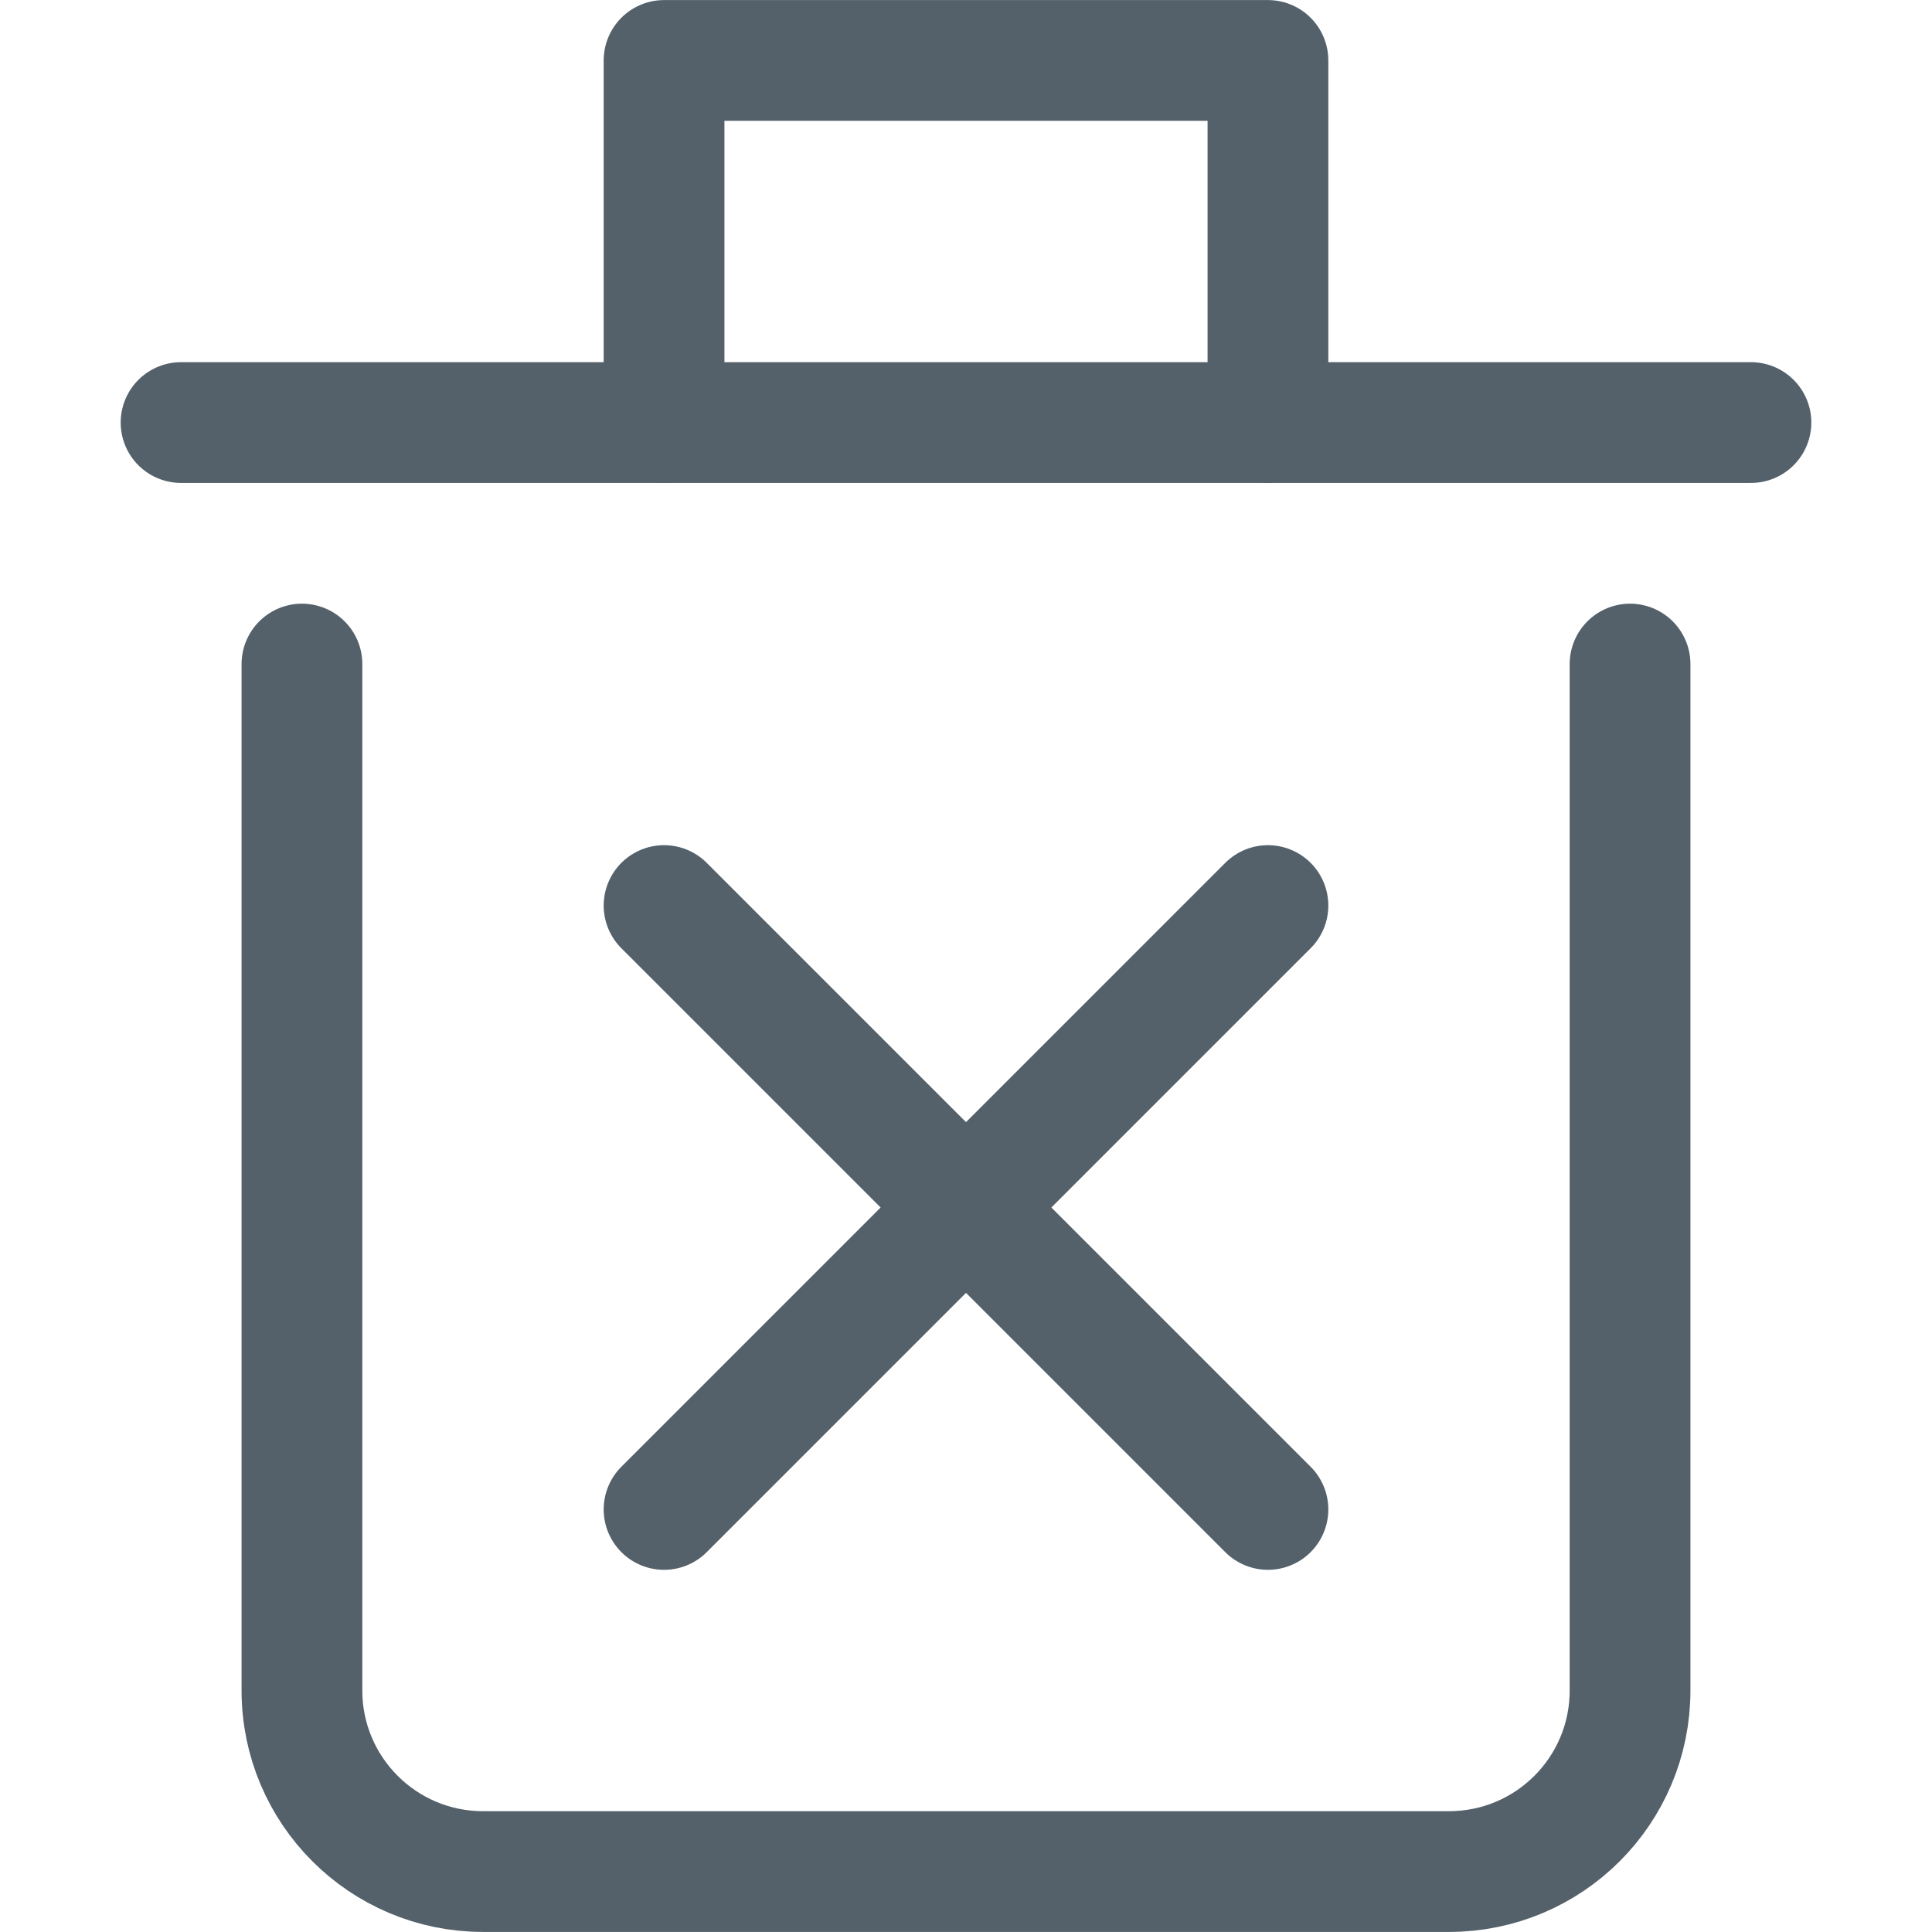 <svg width="14" height="14" viewBox="0 0 14 14" fill="none" xmlns="http://www.w3.org/2000/svg">
<g clip-path="url(#clip0_1235_2852)">
<path d="M2.188 4.812V12.25C2.188 12.975 2.776 13.562 3.5 13.562H10.5C11.225 13.562 11.812 12.975 11.812 12.25V4.812" stroke="#54616A" stroke-width="0.875" stroke-linecap="round" stroke-linejoin="round"/>
<path d="M1.312 3.062H12.688" stroke="#54616A" stroke-width="0.875" stroke-linecap="round" stroke-linejoin="round"/>
<path d="M4.812 3.062V0.438H9.188V3.062" stroke="#54616A" stroke-width="0.875" stroke-linecap="round" stroke-linejoin="round"/>
<path d="M4.812 10.938L9.188 6.562" stroke="#54616A" stroke-width="0.875" stroke-linecap="round" stroke-linejoin="round"/>
<path d="M9.188 10.938L4.812 6.562" stroke="#54616A" stroke-width="0.875" stroke-linecap="round" stroke-linejoin="round"/>
</g>
<defs>
<clipPath id="clip0_1235_2852">
<rect width="14" height="14" fill="white"/>
</clipPath>
</defs>
</svg>
